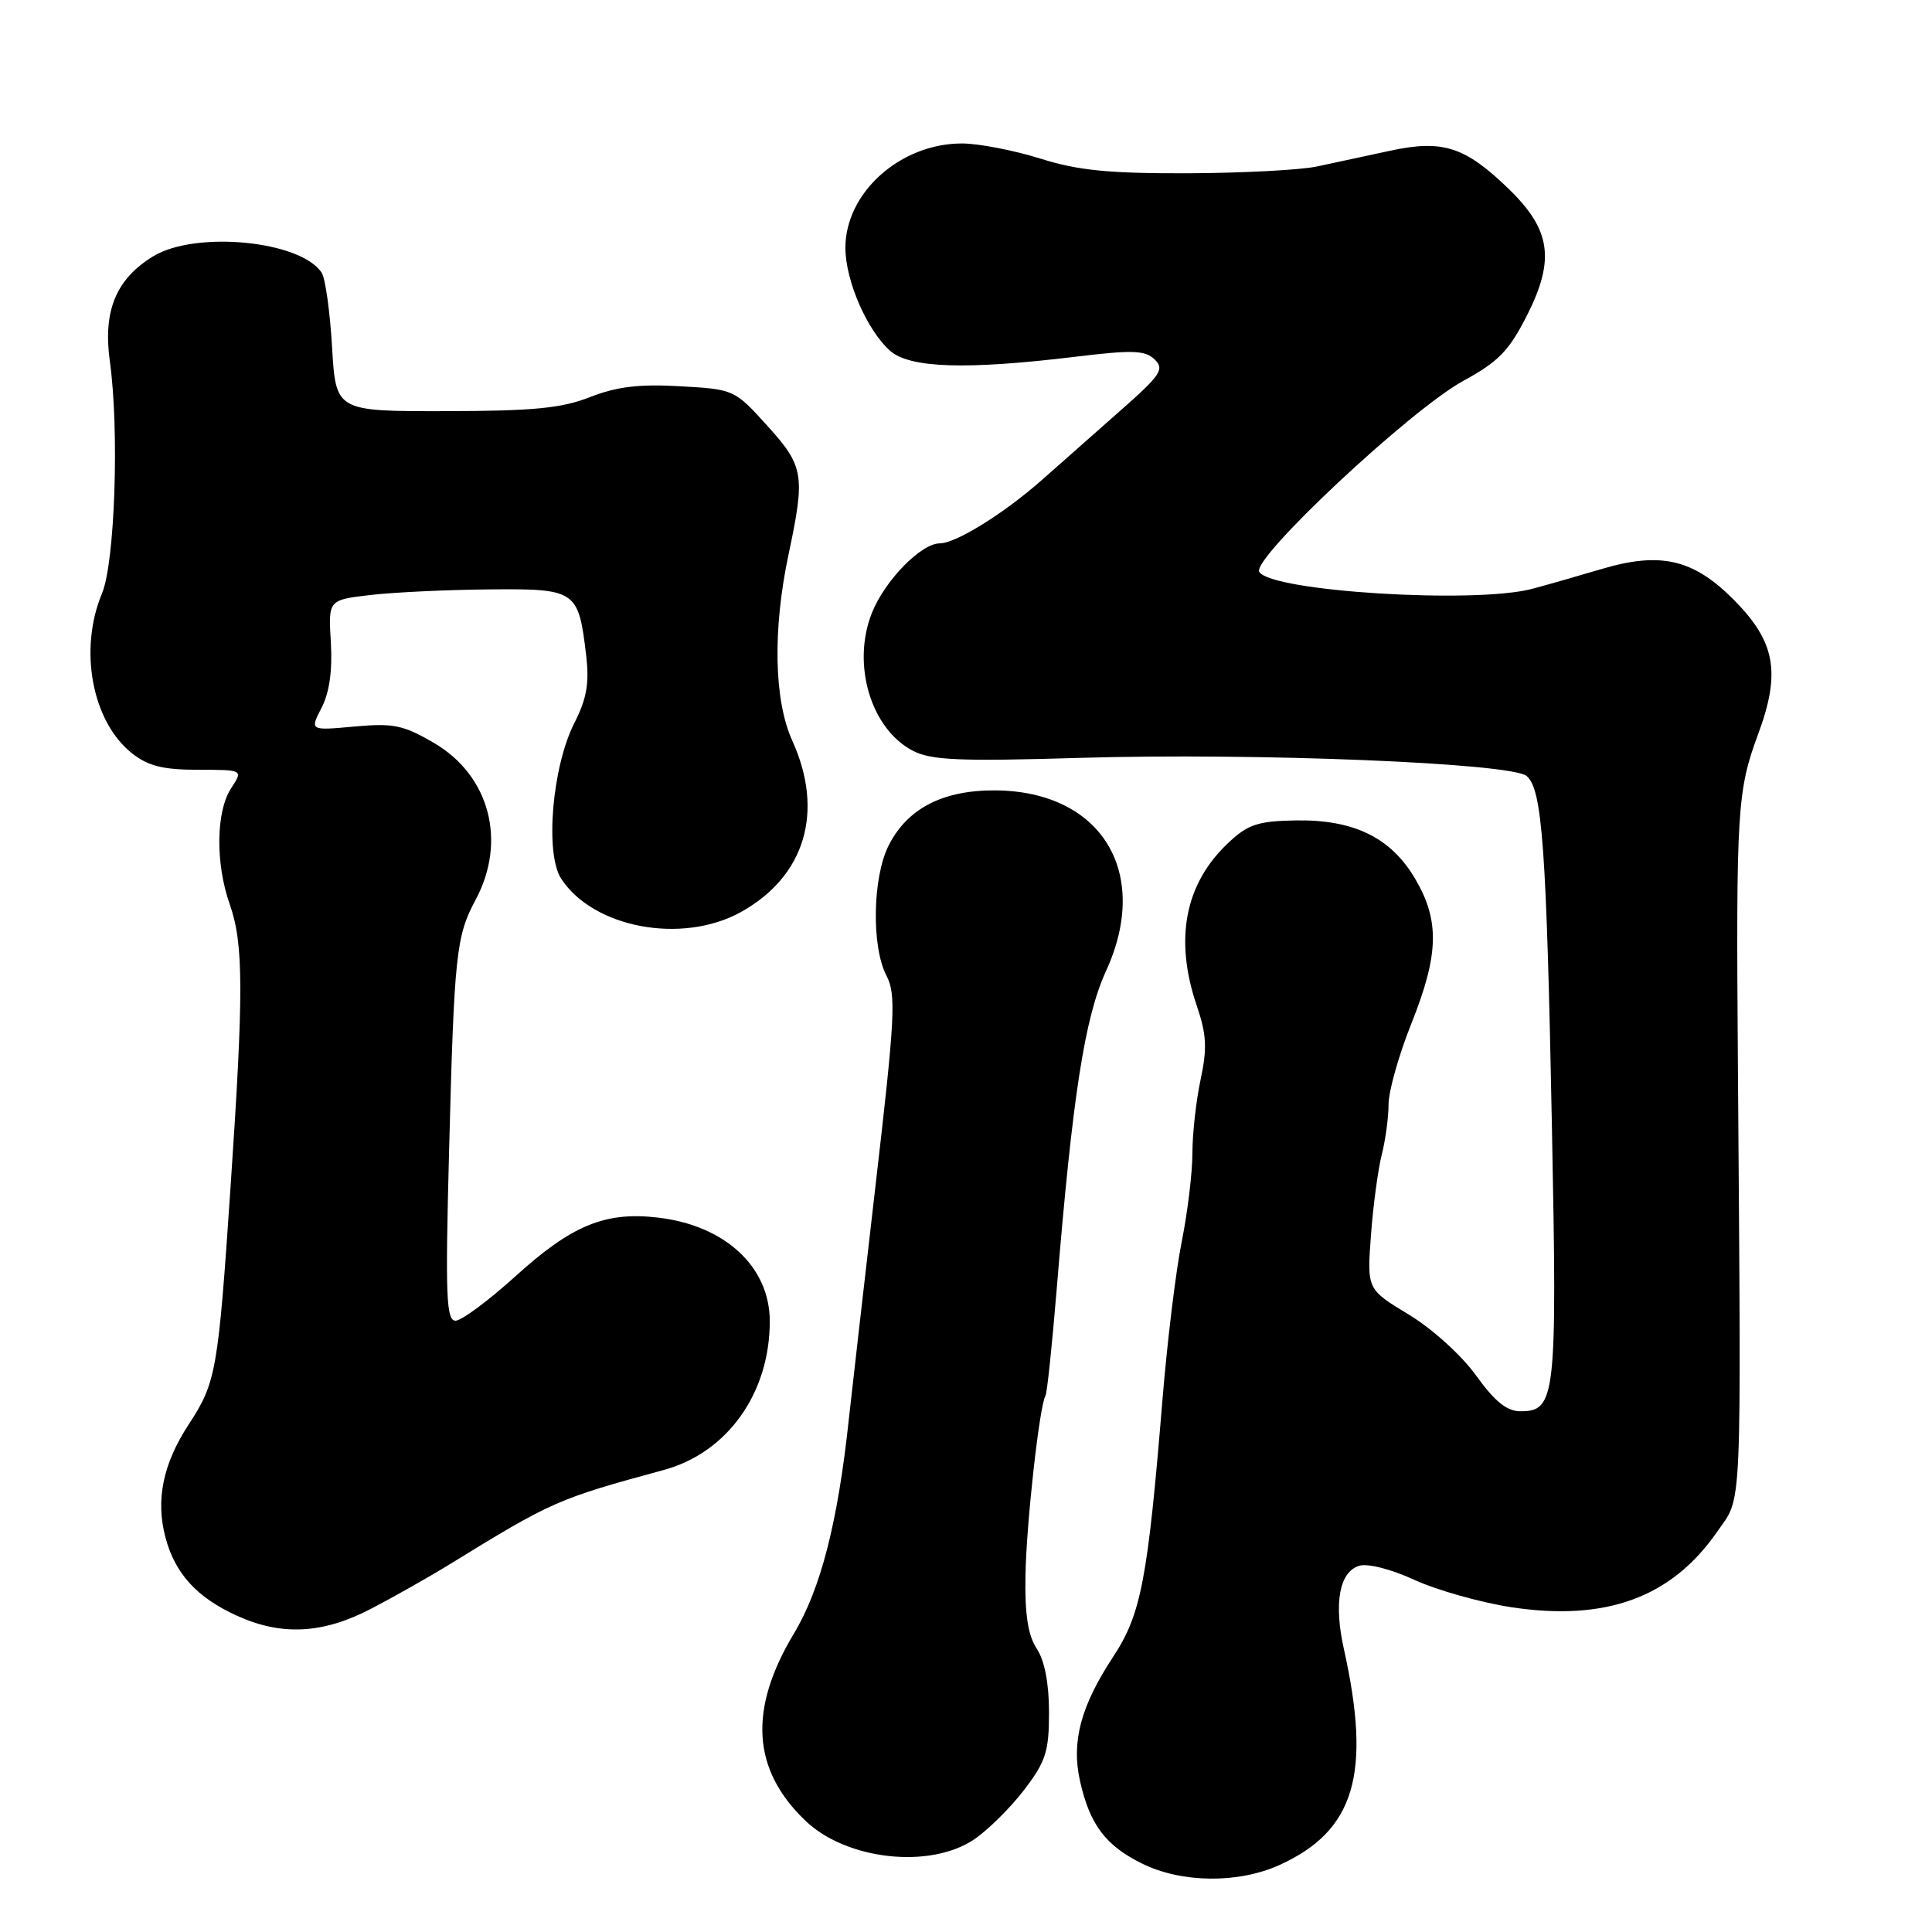 <?xml version="1.0" encoding="UTF-8" standalone="no"?>
<!DOCTYPE svg PUBLIC "-//W3C//DTD SVG 1.1//EN" "http://www.w3.org/Graphics/SVG/1.1/DTD/svg11.dtd" >
<svg xmlns="http://www.w3.org/2000/svg" xmlns:xlink="http://www.w3.org/1999/xlink" version="1.1" viewBox="0 0 256 256">
 <g >
 <path fill="currentColor"
d=" M 169.54 247.12 C 179.52 242.59 181.76 235.07 178.07 218.50 C 176.72 212.43 177.47 208.30 180.08 207.48 C 181.20 207.12 184.31 207.91 187.46 209.36 C 190.46 210.73 196.23 212.35 200.29 212.97 C 212.80 214.86 221.49 211.68 227.52 202.98 C 230.89 198.11 230.72 201.97 230.28 141.00 C 230.03 107.28 230.19 104.78 232.95 97.31 C 236.01 89.06 235.25 84.99 229.63 79.37 C 224.32 74.06 219.97 73.08 212.14 75.42 C 209.04 76.34 204.93 77.52 203.00 78.03 C 195.37 80.04 168.46 78.37 166.86 75.78 C 165.79 74.04 186.89 54.29 193.92 50.45 C 198.58 47.91 199.97 46.47 202.37 41.72 C 206.06 34.39 205.49 30.45 199.95 25.07 C 194.15 19.43 191.17 18.47 184.22 19.97 C 181.08 20.64 176.70 21.58 174.50 22.06 C 172.30 22.53 164.58 22.93 157.34 22.96 C 146.91 22.99 142.86 22.59 137.84 21.01 C 134.35 19.92 129.70 19.02 127.50 19.01 C 119.29 18.99 111.98 25.55 112.02 32.90 C 112.05 37.24 114.89 43.76 117.93 46.47 C 120.53 48.78 127.97 49.03 142.50 47.27 C 150.06 46.35 151.74 46.41 153.00 47.63 C 154.32 48.91 153.81 49.69 148.59 54.29 C 145.34 57.16 140.62 61.33 138.09 63.57 C 133.06 68.02 126.66 72.00 124.52 72.00 C 122.05 72.00 117.25 76.91 115.54 81.20 C 112.82 87.98 115.38 96.59 120.96 99.48 C 123.40 100.74 127.10 100.90 143.19 100.42 C 166.41 99.73 200.21 101.10 202.28 102.82 C 204.36 104.54 204.92 112.28 205.64 149.42 C 206.34 185.19 206.14 187.00 201.46 187.00 C 199.67 187.00 198.07 185.71 195.58 182.25 C 193.64 179.56 189.77 176.06 186.64 174.17 C 181.13 170.83 181.13 170.83 181.66 163.67 C 181.95 159.73 182.60 154.93 183.09 153.00 C 183.58 151.07 183.99 148.07 183.99 146.33 C 184.00 144.58 185.35 139.78 187.00 135.66 C 190.66 126.51 190.79 122.02 187.53 116.47 C 184.32 110.98 179.38 108.57 171.65 108.71 C 166.68 108.80 165.35 109.24 162.78 111.66 C 156.99 117.09 155.57 124.44 158.59 133.30 C 159.88 137.09 159.97 138.91 159.09 143.03 C 158.49 145.82 158.00 150.21 158.00 152.80 C 158.00 155.38 157.36 160.65 156.59 164.50 C 155.81 168.35 154.66 177.80 154.03 185.50 C 152.08 209.31 151.20 213.90 147.52 219.50 C 143.20 226.06 141.94 230.79 143.11 236.01 C 144.41 241.78 146.48 244.53 151.32 246.93 C 156.55 249.52 164.09 249.60 169.54 247.12 Z  M 129.06 243.74 C 130.91 242.49 133.90 239.53 135.71 237.16 C 138.58 233.40 139.00 232.08 139.00 226.89 C 139.00 223.07 138.42 220.04 137.37 218.45 C 136.21 216.67 135.78 213.90 135.88 208.73 C 136.00 201.82 137.74 186.23 138.53 184.95 C 138.74 184.62 139.40 178.31 140.01 170.92 C 142.12 145.15 143.72 134.85 146.56 128.65 C 152.53 115.62 145.96 104.87 131.96 104.73 C 124.97 104.67 120.24 107.10 117.75 112.03 C 115.61 116.28 115.46 125.43 117.46 129.28 C 118.76 131.77 118.61 134.73 115.99 157.28 C 114.39 171.15 112.81 184.97 112.48 188.00 C 111.02 201.70 108.76 210.52 105.20 216.45 C 99.14 226.54 99.65 234.53 106.77 241.30 C 112.21 246.47 123.22 247.67 129.06 243.74 Z  M 49.11 213.20 C 52.07 211.66 56.75 209.02 59.50 207.33 C 73.20 198.90 73.84 198.62 87.95 194.78 C 96.38 192.49 102.00 184.61 102.00 175.08 C 102.00 167.87 96.10 162.39 87.21 161.34 C 80.20 160.51 75.78 162.33 68.30 169.11 C 64.72 172.35 61.15 175.00 60.36 175.00 C 59.13 175.00 59.00 171.73 59.50 152.75 C 60.18 126.39 60.43 124.06 63.02 119.23 C 67.18 111.47 64.88 102.77 57.53 98.46 C 53.45 96.07 52.14 95.80 46.96 96.27 C 41.05 96.81 41.05 96.81 42.61 93.78 C 43.65 91.78 44.06 88.86 43.84 85.13 C 43.50 79.50 43.50 79.50 49.00 78.85 C 52.02 78.49 59.10 78.15 64.71 78.10 C 76.37 77.99 76.64 78.17 77.67 86.84 C 78.10 90.53 77.75 92.56 76.13 95.75 C 73.16 101.58 72.18 113.10 74.37 116.45 C 78.65 122.97 90.37 125.15 98.14 120.87 C 106.67 116.15 109.26 107.57 104.98 98.14 C 102.56 92.81 102.37 83.47 104.48 73.50 C 106.72 62.92 106.54 61.79 101.65 56.39 C 97.33 51.62 97.25 51.58 90.10 51.18 C 84.71 50.87 81.71 51.23 78.20 52.61 C 74.41 54.10 70.69 54.46 59.00 54.48 C 44.50 54.50 44.50 54.50 44.00 46.00 C 43.73 41.33 43.11 36.89 42.63 36.15 C 39.89 31.90 25.93 30.53 20.30 33.96 C 15.37 36.97 13.62 41.20 14.56 47.91 C 15.82 57.02 15.23 74.51 13.52 78.62 C 10.40 86.08 12.20 95.65 17.51 99.83 C 19.64 101.51 21.63 102.00 26.25 102.00 C 32.23 102.00 32.23 102.00 30.62 104.46 C 28.61 107.52 28.53 114.43 30.45 119.85 C 32.28 125.04 32.30 131.49 30.55 157.27 C 28.90 181.72 28.64 183.19 25.00 188.75 C 21.57 194.00 20.60 198.79 21.94 203.78 C 23.22 208.54 26.11 211.69 31.39 214.09 C 37.31 216.78 42.75 216.50 49.11 213.20 Z "/>
</g>
</svg>